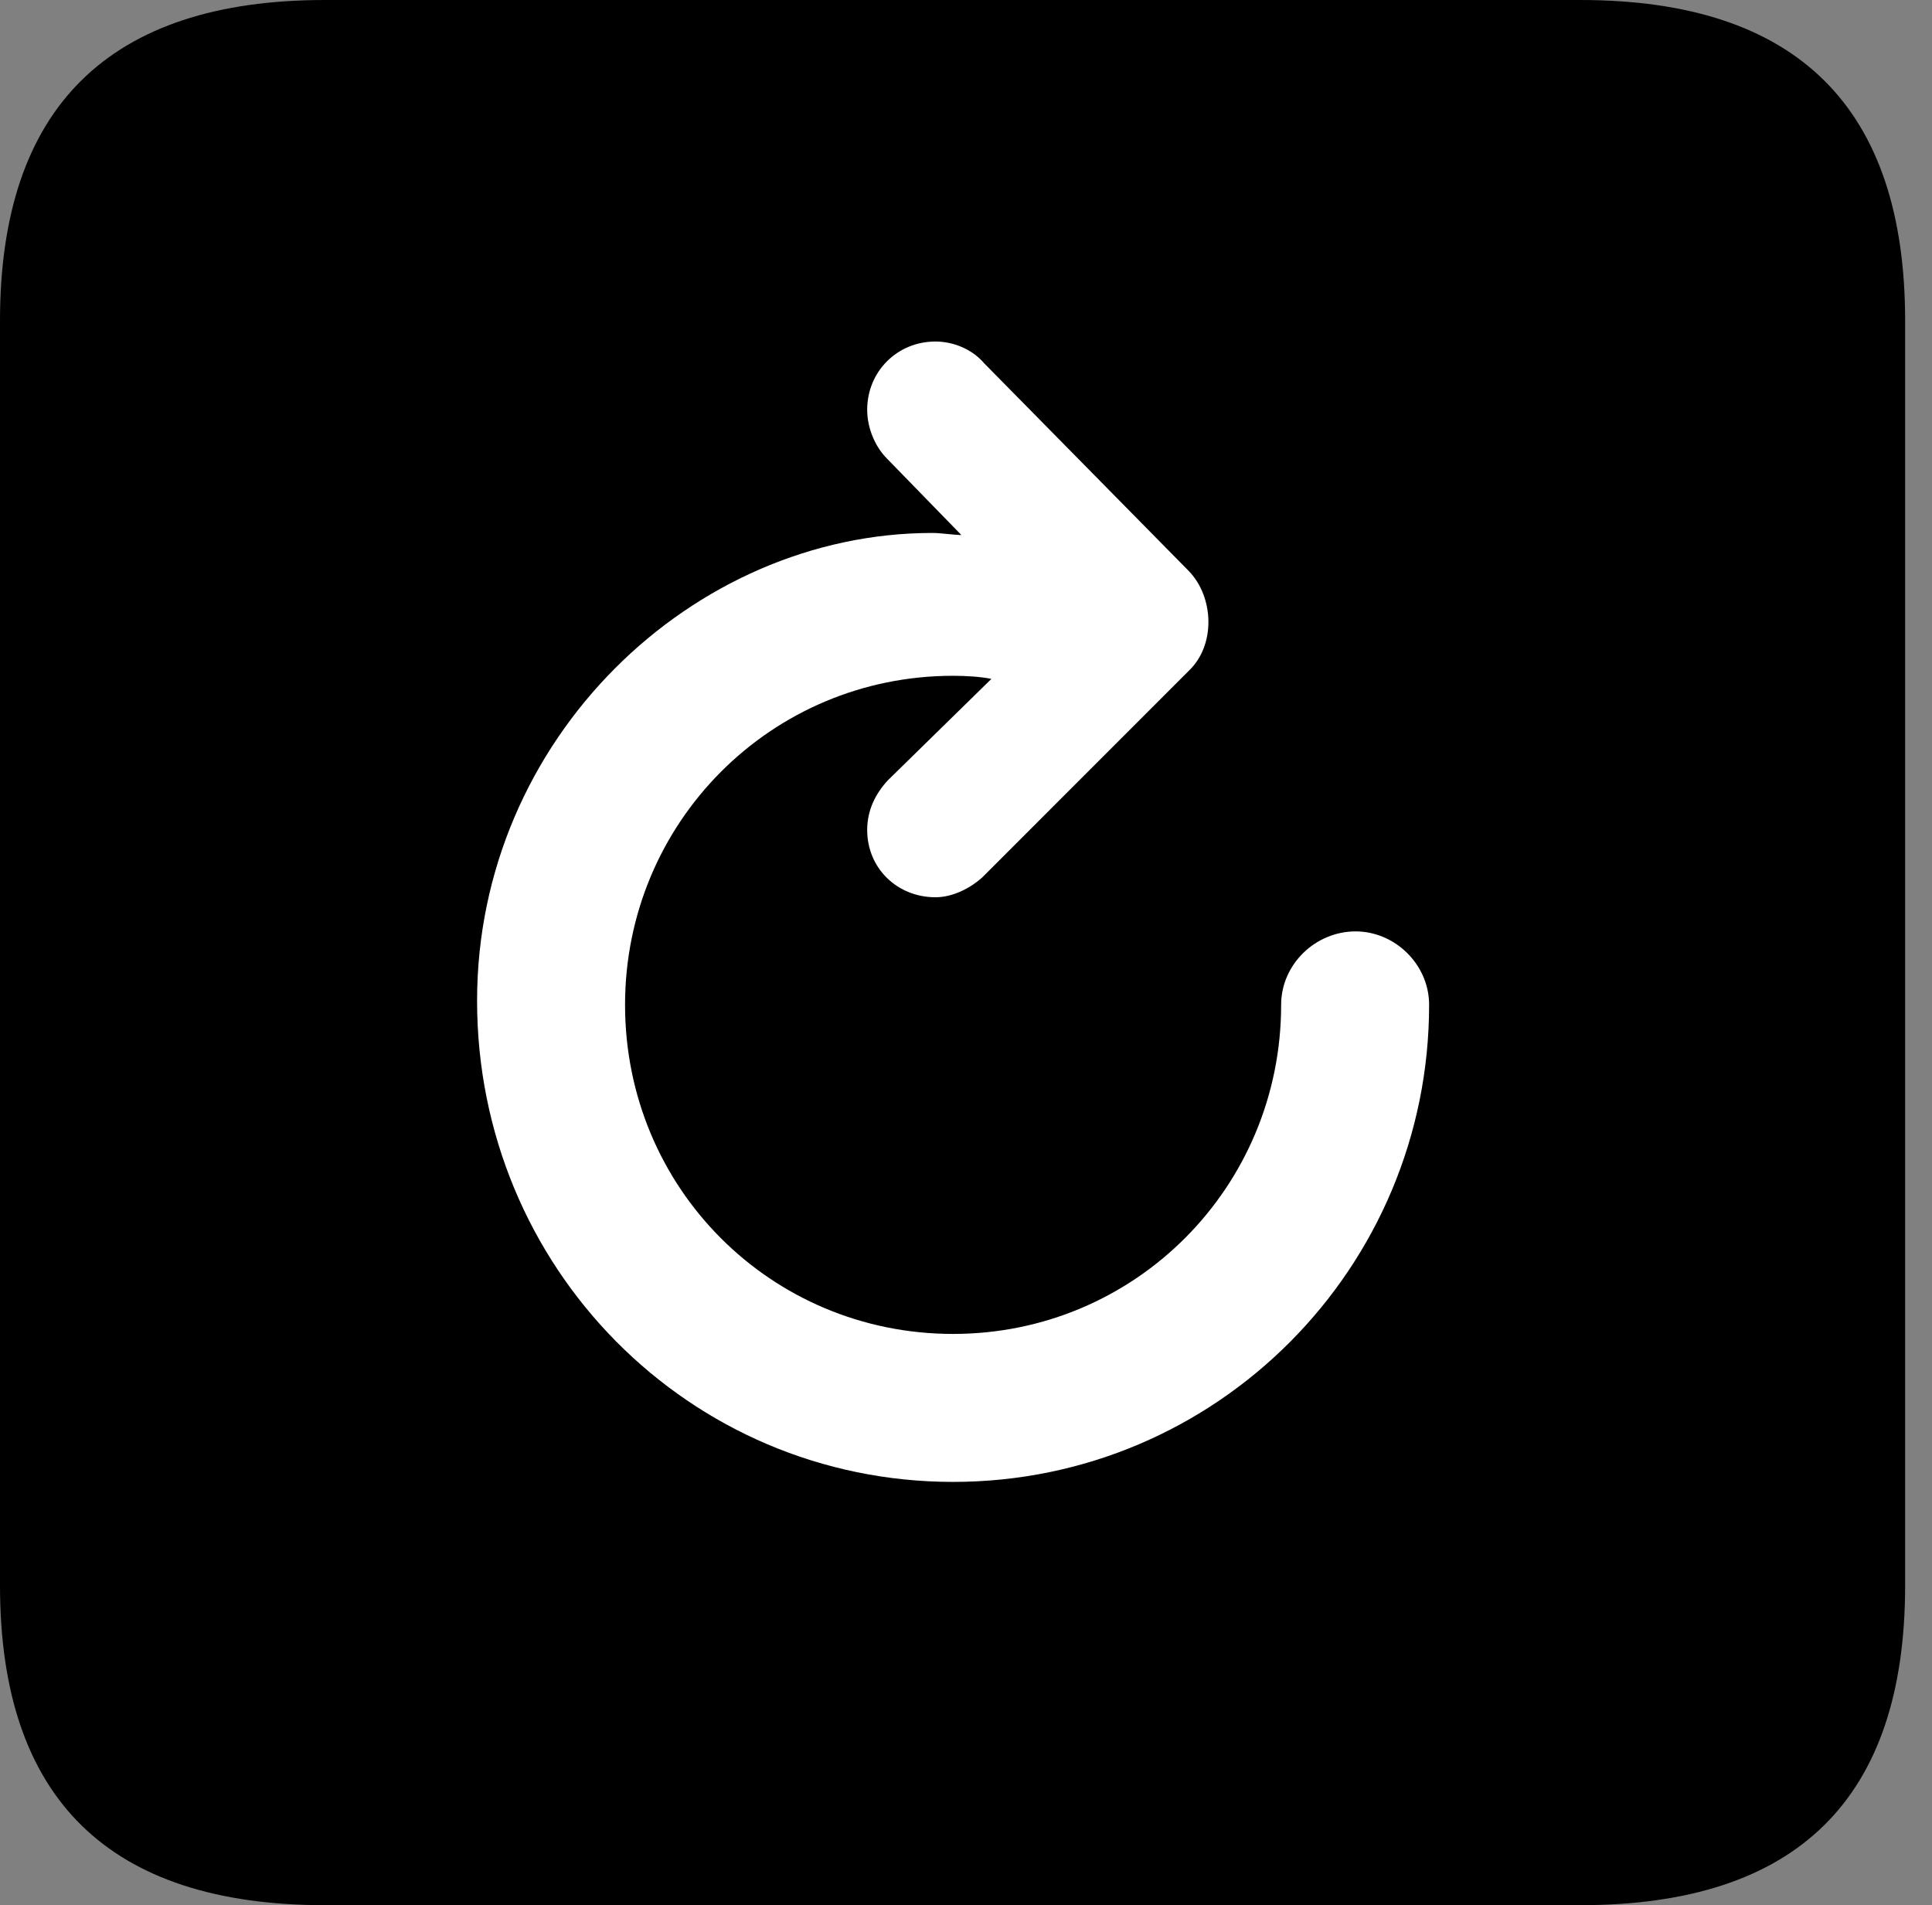 <svg version="1.1" xmlns="http://www.w3.org/2000/svg" xmlns:xlink="http://www.w3.org/1999/xlink" viewBox="0 0 25.525 25.17">
 <rect x="0" y="0" width="25.525" height="25.17" fill="#808080" stroke="none"/>
 <g>
  
  <path d="M4.293 25.17L20.877 25.17C23.748 25.17 25.17 23.762 25.17 20.945L25.17 4.238C25.17 1.422 23.748 0 20.877 0L4.293 0C1.436 0 0 1.422 0 4.238L0 20.945C0 23.762 1.436 25.17 4.293 25.17Z" style="fill:hsl(0 0 0/0.85)"></path>
  <path d="M6.303 13.221C6.303 9.762 9.146 7.041 12.318 7.041C12.441 7.041 12.592 7.068 12.701 7.068L11.717 6.057C11.566 5.906 11.457 5.66 11.457 5.414C11.457 4.908 11.854 4.512 12.359 4.512C12.605 4.512 12.852 4.621 13.002 4.799L15.709 7.547C16.037 7.889 16.064 8.518 15.709 8.859L12.975 11.594C12.824 11.73 12.592 11.854 12.359 11.854C11.854 11.854 11.457 11.471 11.457 10.965C11.457 10.705 11.566 10.486 11.73 10.309L13.098 8.969C12.961 8.941 12.77 8.928 12.592 8.928C10.185 8.928 8.258 10.869 8.258 13.275C8.258 15.695 10.185 17.623 12.592 17.623C14.998 17.623 16.926 15.682 16.926 13.275C16.926 12.742 17.377 12.305 17.91 12.305C18.43 12.305 18.881 12.742 18.881 13.275C18.881 16.748 16.078 19.578 12.592 19.578C9.105 19.578 6.303 16.748 6.303 13.221Z" style="fill:white"></path>
 </g>
</svg>